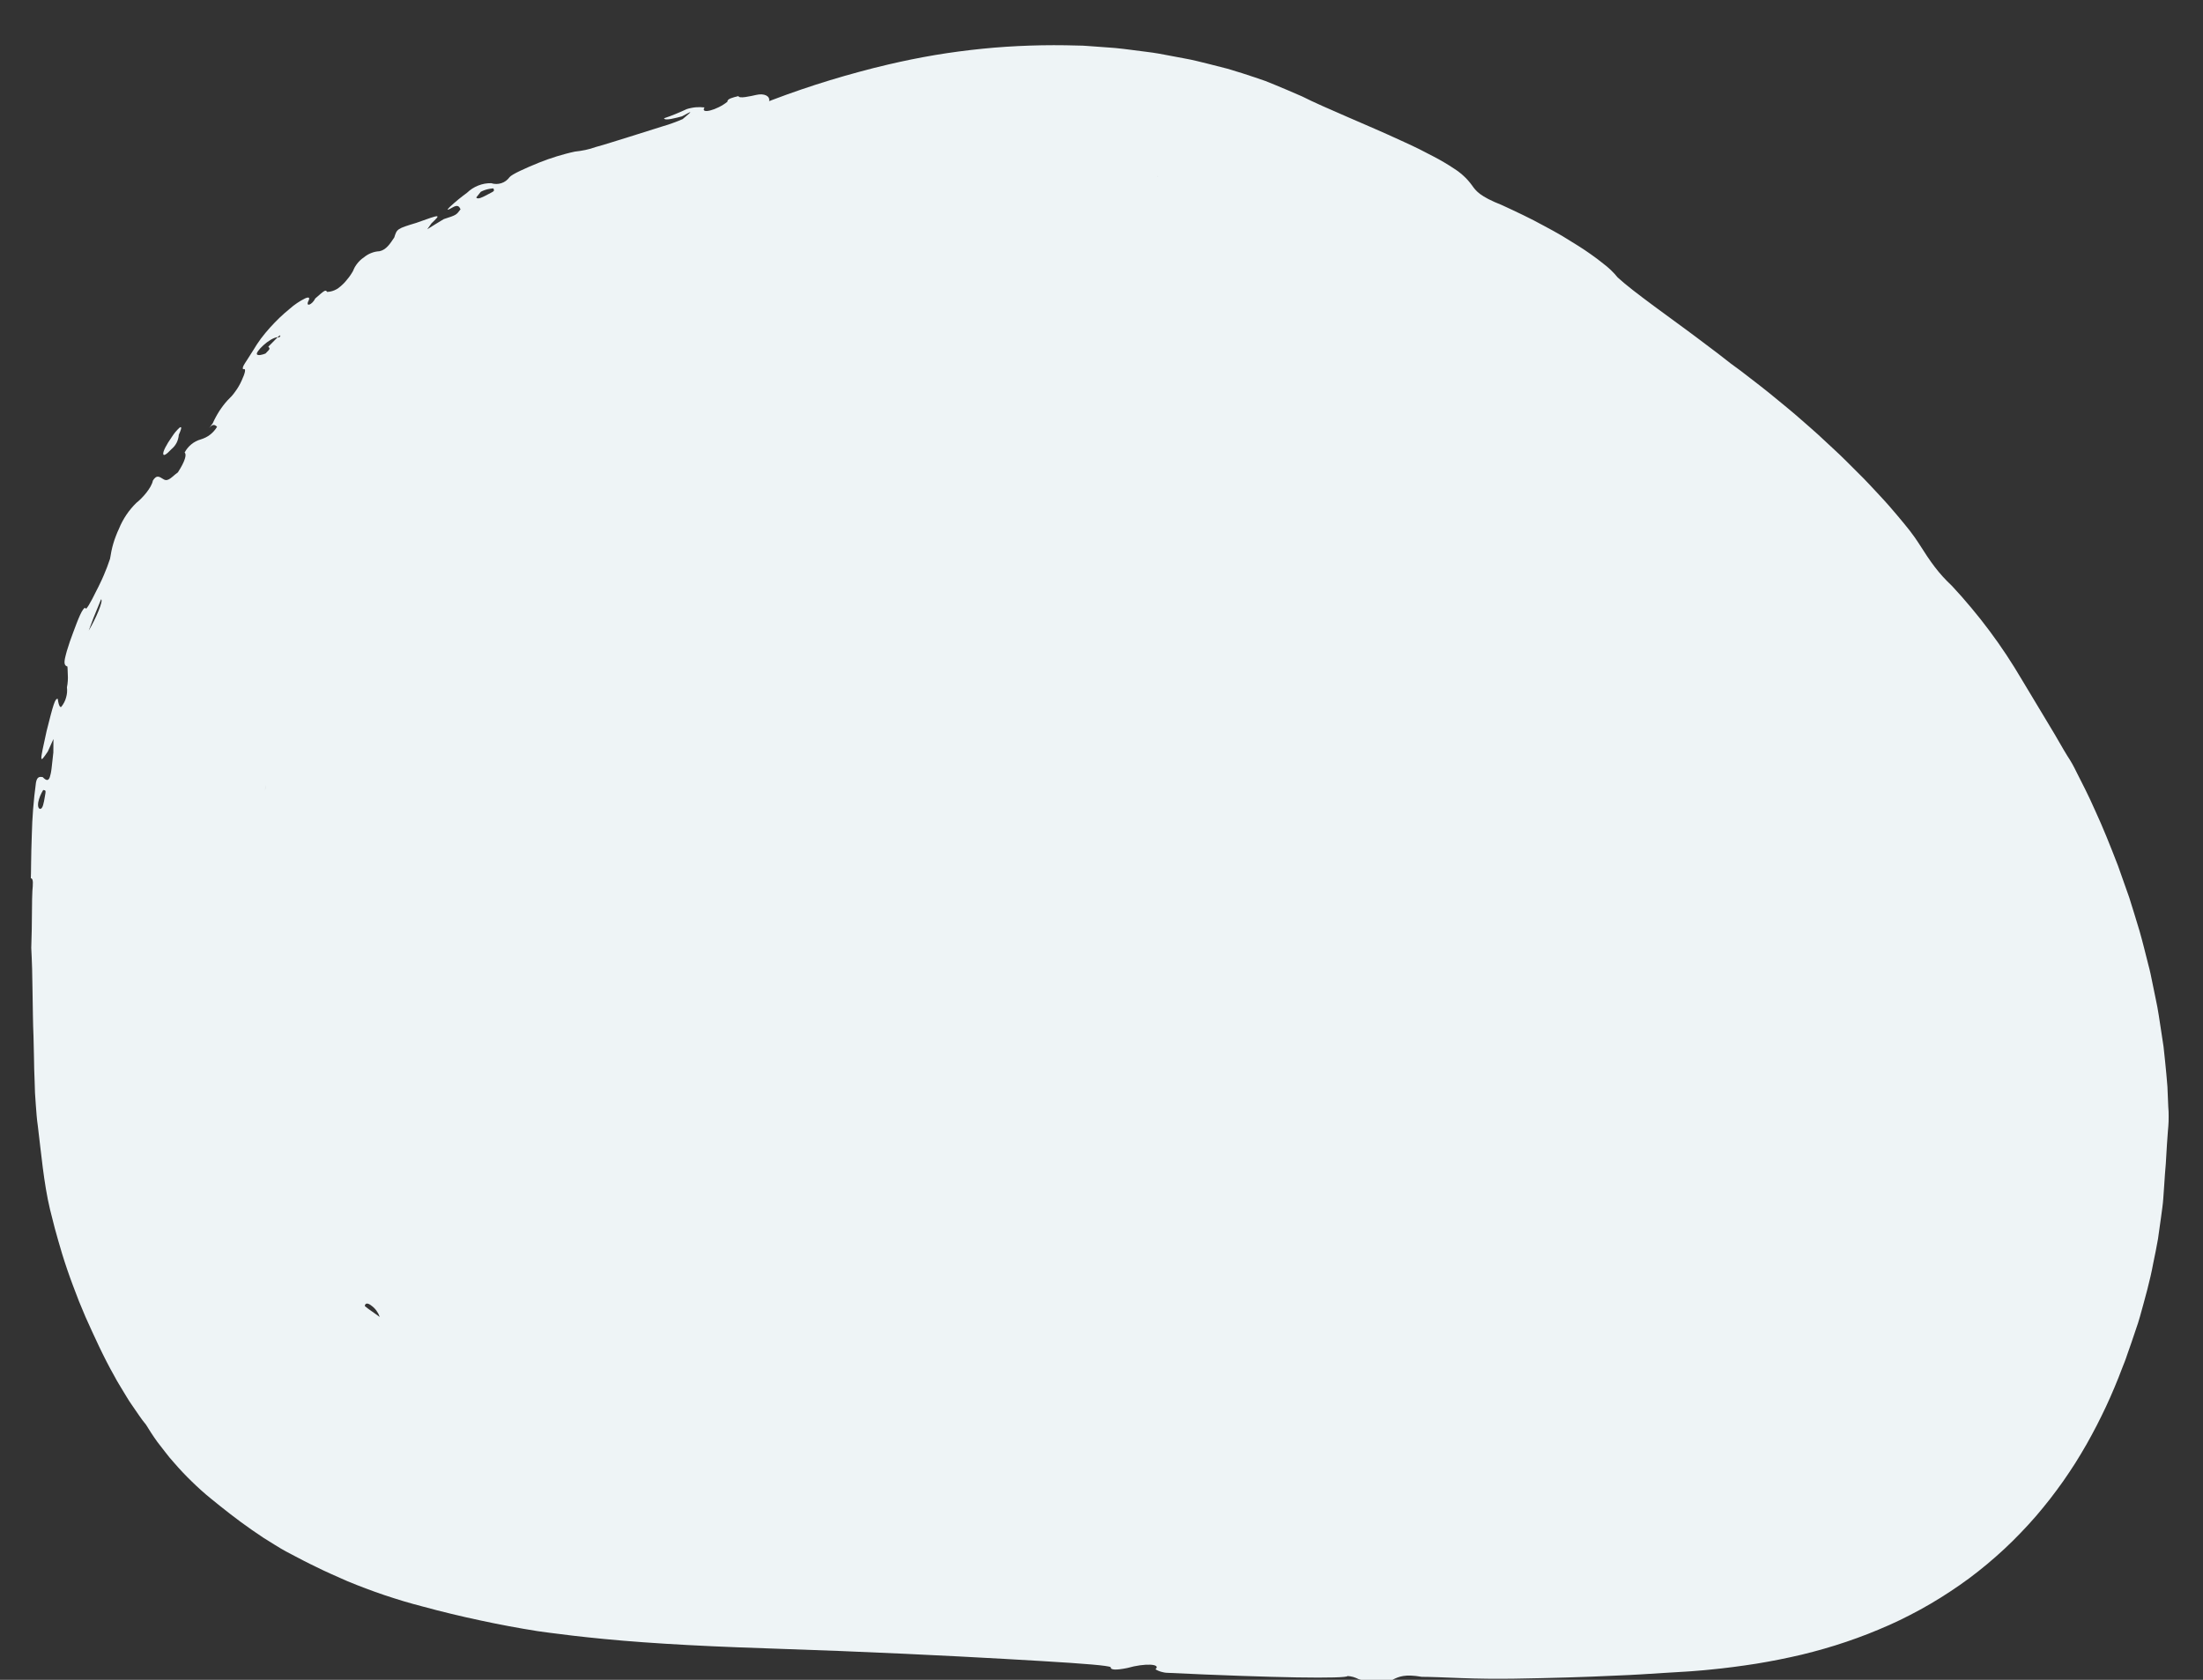 <svg version="1.2" baseProfile="tiny-ps" xmlns="http://www.w3.org/2000/svg" viewBox="0 0 413 315" width="413" height="315">
	<rect x="0" y="0" width="413" height="315" fill="#333333" stroke="none"/>
	<title>11-svg</title>
	<style>
		tspan { white-space:pre }
		.shp0 { fill: #eef4f6 } 
	</style>
	<g id="Layer">
		<path id="Layer" class="shp0" d="M151.87 55.92L151.74 55.94L152.12 55.87L151.87 55.92Z" />
		<path id="Layer" class="shp0" d="M151.08 56.09L150.52 56.2C150.72 56.16 150.91 56.12 151.08 56.09Z" />
		<path id="Layer" class="shp0" d="" />
		<path id="Layer" class="shp0" d="M138.99 62.85C139.98 62.63 139.97 62.63 138.99 62.85Z" />
		<path id="Layer" class="shp0" d="M148.9 56.6L148.66 56.65L148.66 56.65L148.9 56.6L148.9 56.6Z" />
		<path id="Layer" class="shp0" d="M32.16 84.21C32.36 84.04 32.54 83.86 32.7 83.66C32.86 83.46 33 83.24 33.12 83.01C33.23 82.78 33.33 82.54 33.39 82.29C33.46 82.04 33.5 81.79 33.52 81.53C33.94 80.62 34.08 80.09 33.87 80.1C33.77 80.1 33.59 80.23 33.32 80.52C33.18 80.66 33.02 80.84 32.85 81.05C32.67 81.27 32.48 81.54 32.27 81.85C31.12 83.49 30.57 84.63 30.6 85.09C30.63 85.56 31.13 85.3 32.16 84.21Z" />
		<path id="Layer" class="shp0" d="M42.4 141.46L42.39 141.48L42.4 141.48L42.4 141.46Z" />
		<path id="Layer" class="shp0" d="M135.73 -0.29C135.81 0.12 139.09 -1.41 139.02 -1.82L138.87 -2.66C137.13 -2.32 134.79 -0.53 135.73 -0.29Z" />
		<path id="Layer" class="shp0" d="M65.72 256.46L65.76 256.49L65.72 256.46Z" />
		<path id="Layer" class="shp0" d="" />
		<path id="Layer" class="shp0" d="" />
		<path id="Layer" class="shp0" d="M41.63 151.58C41.64 151.49 41.65 151.41 41.66 151.32C41.66 151.35 41.65 151.38 41.65 151.42C41.65 151.46 41.63 151.53 41.63 151.58Z" />
		<path id="Layer" class="shp0" d="M161.86 53.13L164.2 52.77L162.64 53.01L161.86 53.13Z" />
		<path id="Layer" class="shp0" d="M41.44 152.34L41.44 152.29L41.42 152.49C41.42 152.45 41.43 152.4 41.44 152.34Z" />
		<path id="Layer" fill-rule="evenodd" class="shp0" d="M397.87 256.49C397.41 257.72 396.92 258.95 396.41 260.16C395.9 261.38 395.37 262.58 394.81 263.78C394.25 264.97 393.67 266.15 393.07 267.32C392.46 268.49 391.84 269.65 391.19 270.8C390.51 271.99 389.8 273.17 389.07 274.34C388.33 275.5 387.57 276.64 386.78 277.77C385.99 278.89 385.17 279.99 384.33 281.08C383.48 282.16 382.61 283.23 381.72 284.27C380.78 285.35 379.82 286.41 378.82 287.44C377.83 288.48 376.81 289.48 375.76 290.46C374.71 291.43 373.64 292.38 372.54 293.3C371.44 294.22 370.32 295.1 369.17 295.96C368 296.82 366.81 297.66 365.6 298.45C364.39 299.25 363.16 300.02 361.91 300.75C360.66 301.48 359.39 302.18 358.1 302.84C356.81 303.51 355.5 304.14 354.18 304.73C352.86 305.31 351.52 305.87 350.18 306.4C348.83 306.92 347.48 307.42 346.11 307.88C344.74 308.34 343.36 308.78 341.98 309.17C340.59 309.57 339.19 309.94 337.79 310.28C334.98 310.94 332.14 311.51 329.25 311.98C326.38 312.43 323.45 312.82 320.49 313.1C319.75 313.19 319.01 313.23 318.26 313.3C317.89 313.33 317.52 313.36 317.14 313.39L316.11 313.46C314.75 313.54 313.36 313.63 311.95 313.71C309.13 313.89 306.21 314.09 303.2 314.2C297.16 314.49 290.73 314.68 283.81 314.79C280.56 314.84 277.03 314.8 273.94 314.68C270.85 314.56 268.16 314.44 266.54 314.44C263.35 313.89 262.26 314.41 261.14 314.95C260 316.04 258.91 316.04 254.71 314.88C254.55 314.8 254.38 314.72 254.21 314.65C254.05 314.58 253.87 314.52 253.7 314.47C253.52 314.42 253.34 314.38 253.16 314.35C252.98 314.32 252.8 314.3 252.62 314.29C252.6 314.55 249.1 314.65 243.12 314.55C237.13 314.44 228.64 314.16 218.66 313.68C218.48 313.67 218.3 313.64 218.12 313.6C217.95 313.57 217.77 313.52 217.6 313.47C217.43 313.41 217.26 313.35 217.09 313.28C216.93 313.2 216.77 313.12 216.61 313.03C217.77 311.99 214.62 311.85 211.37 312.78C209.22 313.22 208.17 313.17 208.23 312.63C207.73 312.33 203.56 311.98 195.24 311.48C186.93 310.99 174.48 310.28 157.55 309.6C150.85 309.36 144.27 309.12 138.13 308.9C131.83 308.66 125.85 308.34 120.59 307.96C110.07 307.21 102.45 306.1 100.76 305.87C98.94 305.58 97.14 305.27 95.33 304.93C93.52 304.59 91.72 304.23 89.93 303.84C88.13 303.46 86.34 303.05 84.56 302.62C82.77 302.19 80.99 301.73 79.22 301.25C78.01 300.94 76.82 300.6 75.62 300.25C74.43 299.89 73.25 299.51 72.07 299.12C70.89 298.72 69.72 298.3 68.55 297.86C67.39 297.42 66.23 296.97 65.09 296.49C62.89 295.52 60.89 294.65 59.23 293.81C58.39 293.4 57.65 293.05 57.01 292.71C56.36 292.38 55.82 292.09 55.4 291.87C54.84 291.59 54.24 291.26 53.59 290.92C52.94 290.57 52.28 290.16 51.58 289.73C50.88 289.3 50.17 288.86 49.44 288.4L47.26 286.92C44.36 284.92 41.57 282.67 39.55 281.03C38.92 280.52 38.31 280 37.71 279.46C37.11 278.92 36.52 278.37 35.94 277.8C35.36 277.24 34.79 276.66 34.24 276.08C33.69 275.49 33.14 274.89 32.62 274.28C32.03 273.65 31.49 272.96 30.98 272.3C30.46 271.64 29.96 271 29.5 270.39C28.61 269.15 27.9 268.03 27.38 267.17C27.18 266.91 26.95 266.64 26.73 266.35C26.52 266.05 26.3 265.73 26.06 265.41C25.61 264.75 25.12 264.02 24.59 263.27C24.06 262.52 23.59 261.67 23.06 260.82C22.55 259.95 21.98 259.08 21.5 258.15C19.41 254.48 17.58 250.4 16.02 246.93C15.6 245.96 15.2 245 14.81 244.03C14.43 243.06 14.05 242.08 13.69 241.1C13.32 240.12 12.97 239.14 12.63 238.15C12.29 237.16 11.97 236.17 11.66 235.17C11.13 233.38 10.65 231.74 10.27 230.32C9.9 228.9 9.61 227.71 9.38 226.81C8.22 222.02 7.68 215.89 7.09 211.12C7.01 210.52 6.92 209.88 6.87 209.21C6.81 208.54 6.76 207.85 6.71 207.14C6.66 206.42 6.61 205.69 6.56 204.95C6.54 204.21 6.51 203.45 6.49 202.7C6.46 201.95 6.43 201.2 6.41 200.46C6.39 199.73 6.38 198.99 6.37 198.28C6.33 196.87 6.32 195.52 6.28 194.34C6.24 193.15 6.18 191.81 6.17 190.4C6.15 188.99 6.12 187.51 6.1 186.03C6.07 184.55 6.05 183.07 6.02 181.66C5.98 180.26 5.92 178.93 5.86 177.75C5.95 175.38 5.98 173.01 5.99 171.09C6.01 169.16 6.02 167.68 6.07 167.09C6.17 165.9 6.31 164.72 5.78 164.69C5.83 164.1 5.81 160.53 5.96 156.64C5.98 155.81 6.01 154.99 6.05 154.16C6.09 153.34 6.15 152.51 6.21 151.69C6.28 150.86 6.35 150.04 6.44 149.22C6.53 148.4 6.63 147.58 6.74 146.76C6.95 145.57 7.49 145.65 8 145.72C8.67 146.41 9.06 146.47 9.33 145.75C9.37 145.62 9.41 145.48 9.44 145.34C9.48 145.2 9.51 145.07 9.54 144.93C9.57 144.79 9.59 144.65 9.61 144.51C9.64 144.36 9.65 144.22 9.67 144.08C9.75 143.31 9.86 142.32 10 141.11L10.02 138.58L8.96 140.93C7.4 143.22 7.38 143.23 8.74 137.07C9.98 132.16 10.31 130.93 10.83 131.05C11 132.4 11.32 132.76 11.52 132.51C11.72 132.26 11.89 131.98 12.04 131.7C12.19 131.41 12.31 131.11 12.39 130.8C12.48 130.49 12.54 130.17 12.57 129.85C12.59 129.52 12.59 129.2 12.55 128.88C12.59 128.68 12.62 128.49 12.65 128.29C12.68 128.09 12.7 127.89 12.71 127.69C12.72 127.49 12.73 127.29 12.73 127.08C12.73 126.88 12.72 126.68 12.71 126.48C12.7 126.07 12.69 125.69 12.67 125.42C12.65 125.15 12.64 124.98 12.64 124.98C12.14 124.84 11.99 124.46 12.17 123.51C12.2 123.35 12.24 123.19 12.28 123.03C12.31 122.87 12.35 122.72 12.4 122.56C12.44 122.4 12.48 122.24 12.53 122.08C12.58 121.93 12.63 121.77 12.68 121.61C12.8 121.21 12.95 120.77 13.11 120.27C13.3 119.77 13.49 119.22 13.71 118.62C14.16 117.41 14.61 116.2 15.01 115.33C15.41 114.45 15.8 113.9 16.03 113.99C16.03 114.68 17 112.99 18.05 110.82C18.3 110.34 18.55 109.85 18.78 109.35C19.02 108.86 19.25 108.36 19.46 107.86C19.68 107.35 19.88 106.84 20.08 106.33C20.27 105.82 20.46 105.3 20.63 104.78C20.7 104.3 20.79 103.81 20.89 103.33C20.99 102.85 21.11 102.37 21.25 101.9C21.39 101.42 21.55 100.96 21.73 100.5C21.9 100.04 22.1 99.58 22.31 99.14C22.49 98.68 22.7 98.24 22.93 97.81C23.16 97.37 23.42 96.95 23.69 96.54C23.96 96.14 24.26 95.74 24.57 95.37C24.89 94.99 25.22 94.63 25.57 94.29C26.68 93.43 28.41 91.48 28.66 90.12C29.35 89.03 29.78 89.32 30.66 89.87C31.54 90.43 32.23 89.36 33.34 88.59C34.71 86.49 35.04 85.18 34.61 84.87C34.76 84.57 34.95 84.29 35.16 84.03C35.37 83.77 35.61 83.53 35.87 83.32C36.13 83.11 36.41 82.92 36.7 82.77C37 82.61 37.31 82.49 37.63 82.4C37.95 82.3 38.26 82.18 38.56 82.03C38.86 81.88 39.14 81.71 39.4 81.5C39.66 81.3 39.9 81.07 40.12 80.82C40.34 80.57 40.54 80.3 40.7 80.02C40.31 79.69 39.92 79.38 39.21 80.28C39.29 80.18 39.47 79.93 39.89 79.36C40.06 78.97 40.25 78.59 40.45 78.22C40.65 77.84 40.87 77.48 41.09 77.12C41.32 76.76 41.57 76.42 41.82 76.08C42.08 75.74 42.35 75.41 42.63 75.1C42.91 74.83 43.18 74.56 43.44 74.27C43.69 73.98 43.93 73.68 44.15 73.36C44.38 73.05 44.59 72.73 44.78 72.39C44.97 72.06 45.15 71.72 45.3 71.37C45.93 70.02 46.22 68.97 45.6 69.25C45.23 68.89 46.08 67.96 47.45 65.72C47.68 65.33 47.91 64.96 48.16 64.58C48.4 64.21 48.66 63.85 48.92 63.49C49.19 63.13 49.46 62.78 49.75 62.44C50.03 62.09 50.32 61.76 50.62 61.43C50.91 61.11 51.2 60.79 51.5 60.49C51.8 60.18 52.1 59.88 52.41 59.58C52.72 59.29 53.03 59 53.36 58.71C53.68 58.43 54 58.15 54.34 57.88C54.55 57.69 54.78 57.51 55 57.33C55.23 57.15 55.47 56.98 55.71 56.82C55.95 56.66 56.19 56.51 56.44 56.36C56.69 56.22 56.95 56.08 57.21 55.95C57.87 55.66 58.15 55.77 57.84 56.39C57.22 57.63 58.49 57.21 59.11 55.96C60.99 54.3 61.02 54.33 61.33 54.74C61.56 54.73 61.79 54.7 62.02 54.65C62.24 54.6 62.47 54.53 62.68 54.44C62.89 54.35 63.1 54.24 63.3 54.12C63.49 53.99 63.67 53.85 63.85 53.69C63.96 53.6 64.07 53.5 64.17 53.4C64.28 53.3 64.38 53.2 64.49 53.09C64.59 52.99 64.69 52.88 64.78 52.77C64.88 52.66 64.97 52.55 65.06 52.43C65.17 52.31 65.27 52.18 65.37 52.05C65.47 51.92 65.57 51.79 65.66 51.65C65.75 51.52 65.84 51.38 65.93 51.24C66.02 51.1 66.1 50.96 66.18 50.82C66.28 50.56 66.4 50.31 66.53 50.07C66.67 49.83 66.83 49.6 67 49.39C67.17 49.17 67.36 48.97 67.56 48.78C67.77 48.59 67.98 48.42 68.21 48.27C68.42 48.09 68.64 47.94 68.87 47.8C69.1 47.66 69.34 47.54 69.59 47.45C69.84 47.35 70.09 47.27 70.36 47.21C70.62 47.16 70.89 47.12 71.15 47.11C72.44 46.84 73.16 45.65 73.92 44.52C74.41 42.94 74.41 42.89 78.05 41.79C82.73 40.11 82.71 40.13 80.89 41.88L80.1 42.99C81.14 42.35 82.16 41.69 83.21 41.08C85.54 40.33 85.53 40.33 86.34 39.25C86.11 38.77 85.87 38.29 84.82 38.91C83.77 39.52 83.71 39.4 84.29 38.84C84.54 38.6 84.8 38.36 85.07 38.13C85.34 37.9 85.6 37.67 85.88 37.44C86.15 37.22 86.43 37 86.71 36.78C86.99 36.57 87.27 36.36 87.55 36.15C87.85 35.86 88.18 35.6 88.53 35.37C88.88 35.15 89.25 34.95 89.64 34.8C90.03 34.64 90.43 34.53 90.84 34.45C91.25 34.38 91.66 34.34 92.08 34.35C92.39 34.45 92.71 34.5 93.03 34.5C93.36 34.5 93.68 34.45 93.99 34.35C94.3 34.25 94.59 34.1 94.85 33.91C95.11 33.71 95.34 33.48 95.53 33.22C95.96 32.68 98.43 31.56 101.07 30.49C101.61 30.27 102.16 30.07 102.71 29.87C103.26 29.68 103.82 29.49 104.38 29.32C104.93 29.15 105.5 28.99 106.06 28.84C106.63 28.69 107.19 28.55 107.77 28.43C108.1 28.39 108.43 28.35 108.76 28.3C109.09 28.25 109.42 28.19 109.75 28.12C110.07 28.05 110.4 27.97 110.72 27.88C111.04 27.78 111.36 27.68 111.68 27.57C113.53 27.08 115.76 26.32 118 25.65C120.26 24.94 122.52 24.23 124.35 23.65C124.66 23.56 124.97 23.46 125.27 23.37C125.58 23.27 125.88 23.16 126.18 23.05C126.48 22.95 126.78 22.83 127.08 22.71C127.38 22.59 127.67 22.47 127.97 22.34C129.92 20.7 129.92 20.7 127.87 21.81C126.79 22.1 124.6 22.71 124.49 22.18C124.85 22.06 125.21 21.93 125.57 21.8C125.93 21.66 126.28 21.52 126.64 21.38C126.99 21.24 127.35 21.09 127.7 20.93C128.05 20.78 128.4 20.62 128.74 20.46C129.01 20.37 129.28 20.3 129.56 20.25C129.83 20.19 130.11 20.15 130.39 20.12C130.67 20.1 130.95 20.09 131.24 20.09C131.52 20.1 131.8 20.12 132.08 20.15C131.2 21.49 134.42 20.66 136.38 19.07C136.29 18.54 137.37 18.28 138.44 18.02C138.53 18.55 140.68 18.04 141.76 17.8C143.3 17.44 144.4 18.03 144.19 18.97C144.43 18.88 144.65 18.79 144.89 18.7C146.65 18.03 148.43 17.39 150.22 16.78C152 16.17 153.8 15.59 155.61 15.04C157.41 14.49 159.23 13.97 161.05 13.48C162.87 12.98 164.7 12.52 166.54 12.09C169.44 11.41 172.36 10.82 175.3 10.32C178.24 9.83 181.19 9.44 184.16 9.14C187.12 8.84 190.1 8.65 193.07 8.55C196.05 8.45 199.03 8.45 202.01 8.54C202.33 8.55 202.65 8.56 202.96 8.56C203.26 8.58 203.58 8.6 203.88 8.62L205.67 8.75C206.85 8.84 207.98 8.93 209.06 9C211.22 9.21 213.16 9.51 214.87 9.71C216.59 9.91 218.06 10.2 219.25 10.43C220.45 10.66 221.38 10.84 222.02 10.95C223.78 11.25 225.26 11.68 226.6 11.99C227.93 12.33 229.09 12.62 230.13 12.89C232.18 13.49 233.73 14 235.16 14.48C235.88 14.72 236.56 14.96 237.26 15.2C237.88 15.45 238.5 15.71 239.18 15.98C240.52 16.55 242.09 17.18 244.15 18.1C248.17 20.15 256.51 23.51 262.63 26.35C263.91 26.93 265.06 27.46 266.08 27.97C267.1 28.48 268.01 28.95 268.81 29.38C269.14 29.55 269.46 29.72 269.78 29.9C270.09 30.07 270.41 30.25 270.72 30.44C271.04 30.62 271.35 30.81 271.66 31.01C271.96 31.2 272.27 31.4 272.57 31.6C272.9 31.81 273.22 32.03 273.53 32.27C273.84 32.5 274.14 32.75 274.42 33.02C274.71 33.28 274.98 33.56 275.23 33.85C275.49 34.15 275.74 34.45 275.96 34.76C276.69 35.79 277.39 36.81 281.57 38.46C284.36 39.75 287.02 41 289.4 42.32C290.6 42.97 291.76 43.58 292.83 44.22C293.89 44.86 294.9 45.48 295.84 46.08C296.25 46.34 296.66 46.6 297.06 46.87C297.46 47.13 297.86 47.41 298.25 47.69C298.64 47.96 299.03 48.25 299.42 48.54C299.8 48.83 300.18 49.13 300.56 49.43C300.81 49.62 301.06 49.81 301.29 50.01C301.53 50.21 301.77 50.42 301.99 50.64C302.22 50.86 302.44 51.08 302.65 51.31C302.86 51.54 303.07 51.78 303.26 52.02C304.92 53.53 306.91 55.05 310.13 57.44C311.74 58.63 313.67 60.04 316.03 61.77C317.22 62.62 318.47 63.6 319.87 64.64L322.06 66.29C322.83 66.89 323.63 67.52 324.47 68.17C325.1 68.64 325.73 69.09 326.34 69.54C326.94 70.01 327.55 70.48 328.14 70.93C329.33 71.85 330.5 72.74 331.62 73.65C333.85 75.48 336.02 77.22 337.98 78.97C338.98 79.85 339.96 80.69 340.88 81.53C341.8 82.39 342.7 83.22 343.57 84.03C345.33 85.63 346.89 87.24 348.37 88.71C349.87 90.17 351.17 91.62 352.39 92.92C352.99 93.57 353.57 94.19 354.1 94.8C354.63 95.42 355.13 96 355.6 96.55C356.54 97.66 357.35 98.65 358.03 99.51C358.69 100.38 359.22 101.12 359.61 101.73C362.08 105.63 363.41 107.48 365.93 109.86C367.18 111.2 368.4 112.58 369.57 113.99C370.75 115.4 371.89 116.84 372.99 118.32C374.09 119.79 375.14 121.29 376.16 122.83C377.17 124.36 378.14 125.92 379.07 127.5C381.5 131.55 383.63 135.08 385.15 137.62C386.63 140.2 387.4 141.48 387.56 141.73C387.73 141.98 387.89 142.23 388.04 142.48C388.2 142.74 388.35 143 388.5 143.26C388.64 143.52 388.79 143.78 388.92 144.05C389.06 144.31 389.19 144.58 389.32 144.85C390.23 146.65 391.5 149.07 392.82 152.08C394.19 155.03 395.61 158.57 397.07 162.36C397.75 164.29 398.46 166.28 399.17 168.3C399.83 170.36 400.46 172.47 401.1 174.57C401.71 176.69 402.23 178.87 402.77 180.98C403.06 182.03 403.28 183.12 403.49 184.18C403.71 185.25 403.93 186.3 404.14 187.34C404.25 187.85 404.36 188.36 404.45 188.88C404.55 189.39 404.63 189.91 404.71 190.42C404.87 191.44 405.03 192.44 405.17 193.41C405.32 194.39 405.46 195.34 405.6 196.25C405.7 197.19 405.79 198.1 405.89 198.97C406.06 200.72 406.23 202.32 406.33 203.76C406.39 205.22 406.45 206.51 406.49 207.57C406.52 207.87 406.53 208.18 406.55 208.48C406.56 208.78 406.56 209.08 406.56 209.38C406.56 209.69 406.56 209.99 406.55 210.29C406.54 210.59 406.52 210.89 406.5 211.19C406.5 211.19 406.37 212.58 406.24 214.64C406.18 215.67 406.11 216.88 406.03 218.17C405.92 219.47 405.81 220.85 405.73 222.23C405.69 222.92 405.63 223.78 405.55 224.79C405.49 225.79 405.3 226.96 405.14 228.22C404.96 229.49 404.77 230.87 404.56 232.34C404.32 233.8 403.98 235.35 403.66 236.94C403.08 240.14 402.11 243.52 401.19 246.86C400.97 247.7 400.68 248.52 400.4 249.34C400.13 250.15 399.86 250.97 399.58 251.77C399.3 252.57 399.02 253.36 398.75 254.14C398.61 254.54 398.5 254.91 398.34 255.3C398.18 255.7 398.03 256.1 397.87 256.49ZM18.95 112.38C18.95 112.38 18.47 113.55 17.51 115.9C17.11 116.96 16.8 117.78 16.63 118.26C17.95 116.05 19.44 112.58 18.95 112.38ZM16.54 118.49C16.51 118.56 16.49 118.62 16.48 118.65C16.5 118.61 16.52 118.56 16.54 118.49L16.54 118.49ZM52.07 63.22C52.07 63.22 52.07 63.22 52.07 63.22C52.07 63.22 52.07 63.22 52.07 63.22L52.07 63.22ZM52.07 63.22C50.47 63.35 47.79 66.07 48.18 66.46C48.36 66.65 48.76 66.6 49.11 66.5C49.17 66.49 49.23 66.47 49.28 66.46C49.34 66.44 49.39 66.42 49.45 66.41C49.5 66.39 49.56 66.37 49.61 66.35C49.67 66.33 49.72 66.31 49.78 66.29C50.66 65.39 50.66 65.39 50.3 65.01C50.3 65.01 51.19 64.12 52.07 63.22ZM52.07 63.22L52.07 63.22C52.42 63.61 52.95 62.33 52.07 63.22C52.07 63.22 52.07 63.22 52.07 63.22ZM7.5 151.68C8.02 151.74 8.21 150.56 8.41 149.38C8.62 148.21 8.62 148.21 8.1 148.14C7.99 148.32 7.88 148.5 7.79 148.69C7.69 148.87 7.61 149.06 7.53 149.25C7.45 149.44 7.38 149.64 7.32 149.84C7.26 150.04 7.21 150.24 7.17 150.44C6.98 151.63 7.5 151.68 7.5 151.68L7.5 151.68ZM92.5 35.33C92.43 35.33 92.37 35.34 92.3 35.34C92.24 35.35 92.17 35.36 92.11 35.36C92.04 35.37 91.98 35.38 91.91 35.39C91.85 35.4 91.78 35.41 91.72 35.42C91.58 35.45 91.45 35.48 91.31 35.51C91.18 35.55 91.04 35.59 90.91 35.63C90.78 35.68 90.65 35.73 90.52 35.78C90.39 35.84 90.26 35.9 90.14 35.96L89.29 37.02C89.52 37.51 90.58 36.93 91.64 36.36C92.71 35.81 92.71 35.82 92.5 35.33ZM49.64 148.28C49.69 148.1 49.74 147.92 49.78 147.73C49.83 147.52 49.87 147.32 49.91 147.14C49.87 147.29 49.83 147.45 49.8 147.61C49.74 147.82 49.7 148.04 49.64 148.28ZM151.16 56.11C150.95 56.15 150.71 56.2 150.45 56.27L151.16 56.11ZM71.19 246.96C71.12 246.75 71.03 246.54 70.93 246.34C70.82 246.14 70.7 245.95 70.57 245.77C70.44 245.59 70.29 245.42 70.13 245.26C69.97 245.1 69.8 244.96 69.62 244.83C69.03 244.35 68.46 244.26 68.39 244.91C68.39 244.91 68.66 245.13 69 245.4L71.19 246.96ZM217.1 33.1C217.1 33.1 217.1 33.1 217.09 33.1C217.09 33.09 217.09 33.09 217.09 33.09C217.09 33.09 217.09 33.09 217.08 33.09C217.08 33.09 217.08 33.09 217.08 33.08C217.06 33.08 217.05 33.07 217.03 33.07C217.02 33.06 217.01 33.05 216.99 33.05C216.98 33.04 216.96 33.04 216.95 33.03C216.93 33.03 216.92 33.02 216.9 33.02C216.97 33.04 217.03 33.07 217.1 33.1Z" />
		<path id="Layer" class="shp0" d="" />
		<path id="Layer" class="shp0" d="M65.79 256.51L65.87 256.56L65.78 256.5L65.79 256.51Z" />
		<path id="Layer" class="shp0" d="M54.39 114.25C54.27 114.47 54.18 114.65 54.1 114.78L54.39 114.25Z" />
		<path id="Layer" class="shp0" d="M53.76 115.4L54.02 114.93C53.82 115.3 53.77 115.38 53.76 115.4Z" />
		<path id="Layer" class="shp0" d="M53.72 115.47L53.72 115.47Z" />
		<path id="Layer" class="shp0" d="M55.03 113.09C55 113.14 54.96 113.21 54.93 113.28L54.98 113.17L55.03 113.09Z" />
		<path id="Layer" class="shp0" d="M55.08 113.01C55.31 112.59 55.27 112.65 55.08 113.01Z" />
		<path id="Layer" class="shp0" d="" />
		<path id="Layer" class="shp0" d="M53.72 115.47L53.72 115.47Z" />
	</g>
</svg>